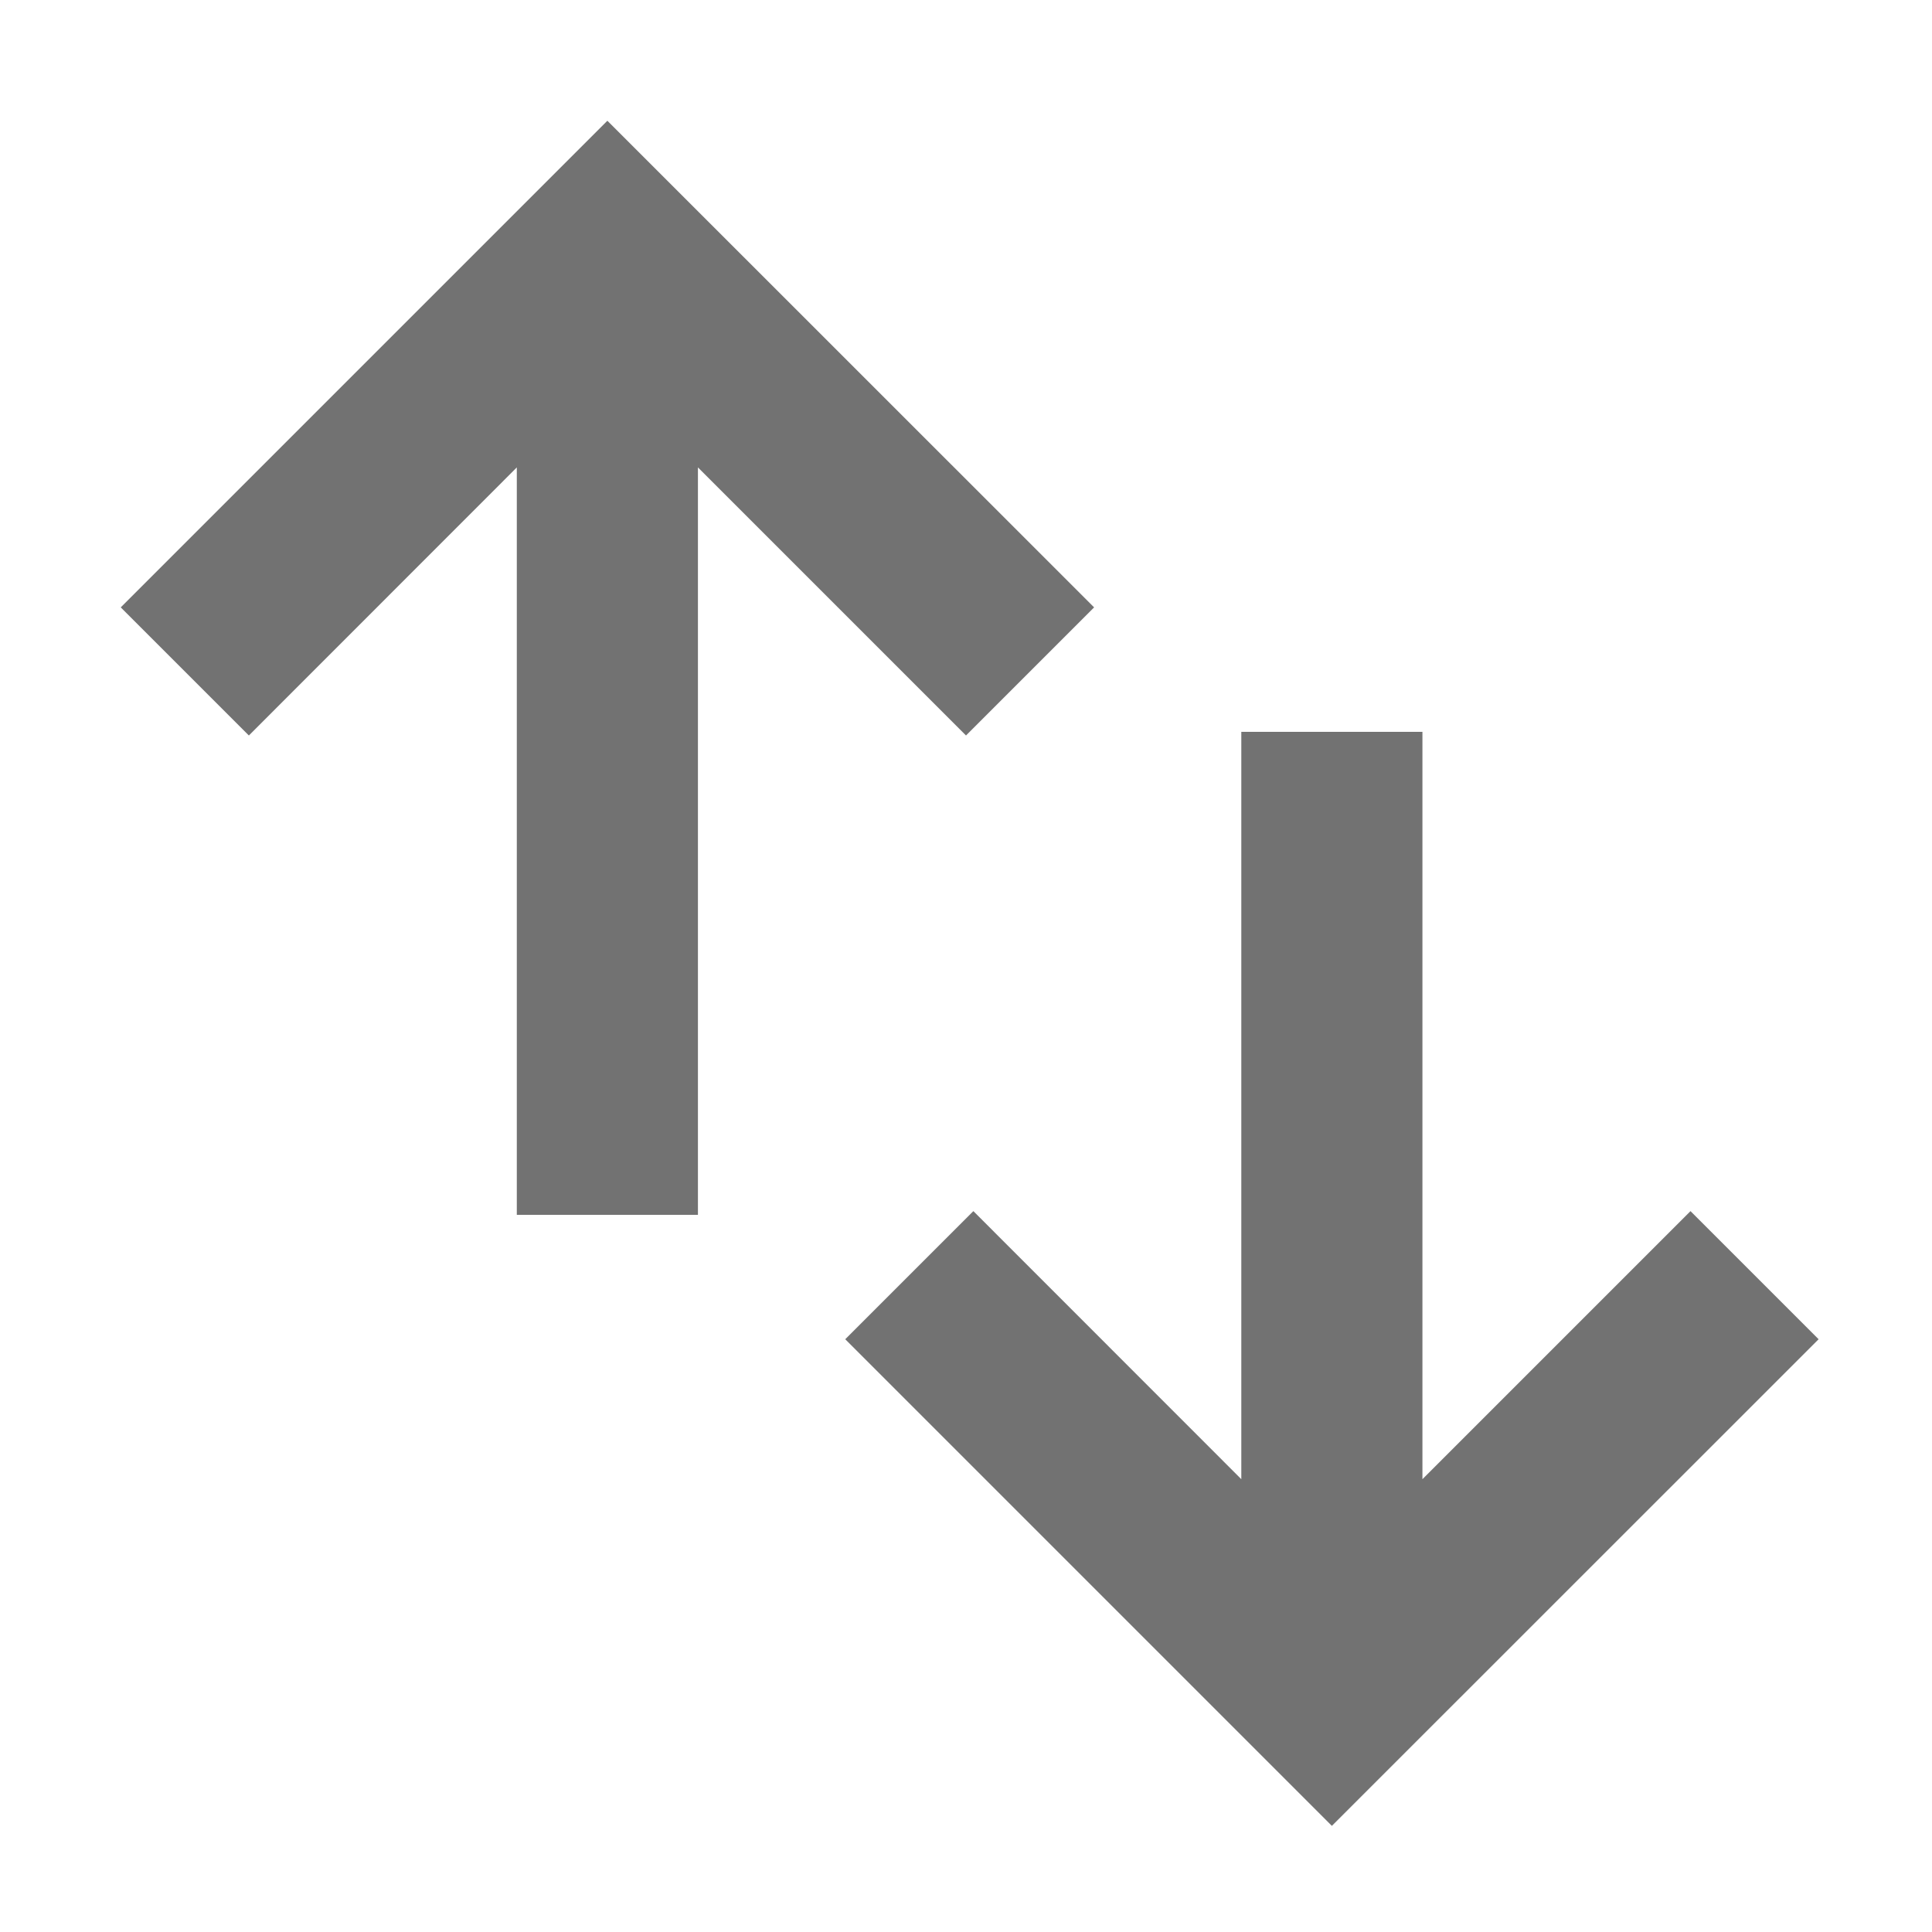 <svg width="16" height="16" viewBox="0 0 16 16" fill="none" xmlns="http://www.w3.org/2000/svg">
<path d="M5.03 1L1 5.03L2.061 6.091L4.28 3.871L4.28 10.061L5.78 10.061V3.871L8 6.091L9.061 5.03L5.03 1Z" fill="#727272"/>
<path d="M11.03 15.121L15.061 11.091L14 10.03L11.78 12.25V6.061L10.28 6.061V12.25L8.061 10.03L7 11.091L11.03 15.121Z" fill="#727272"/>
</svg>
